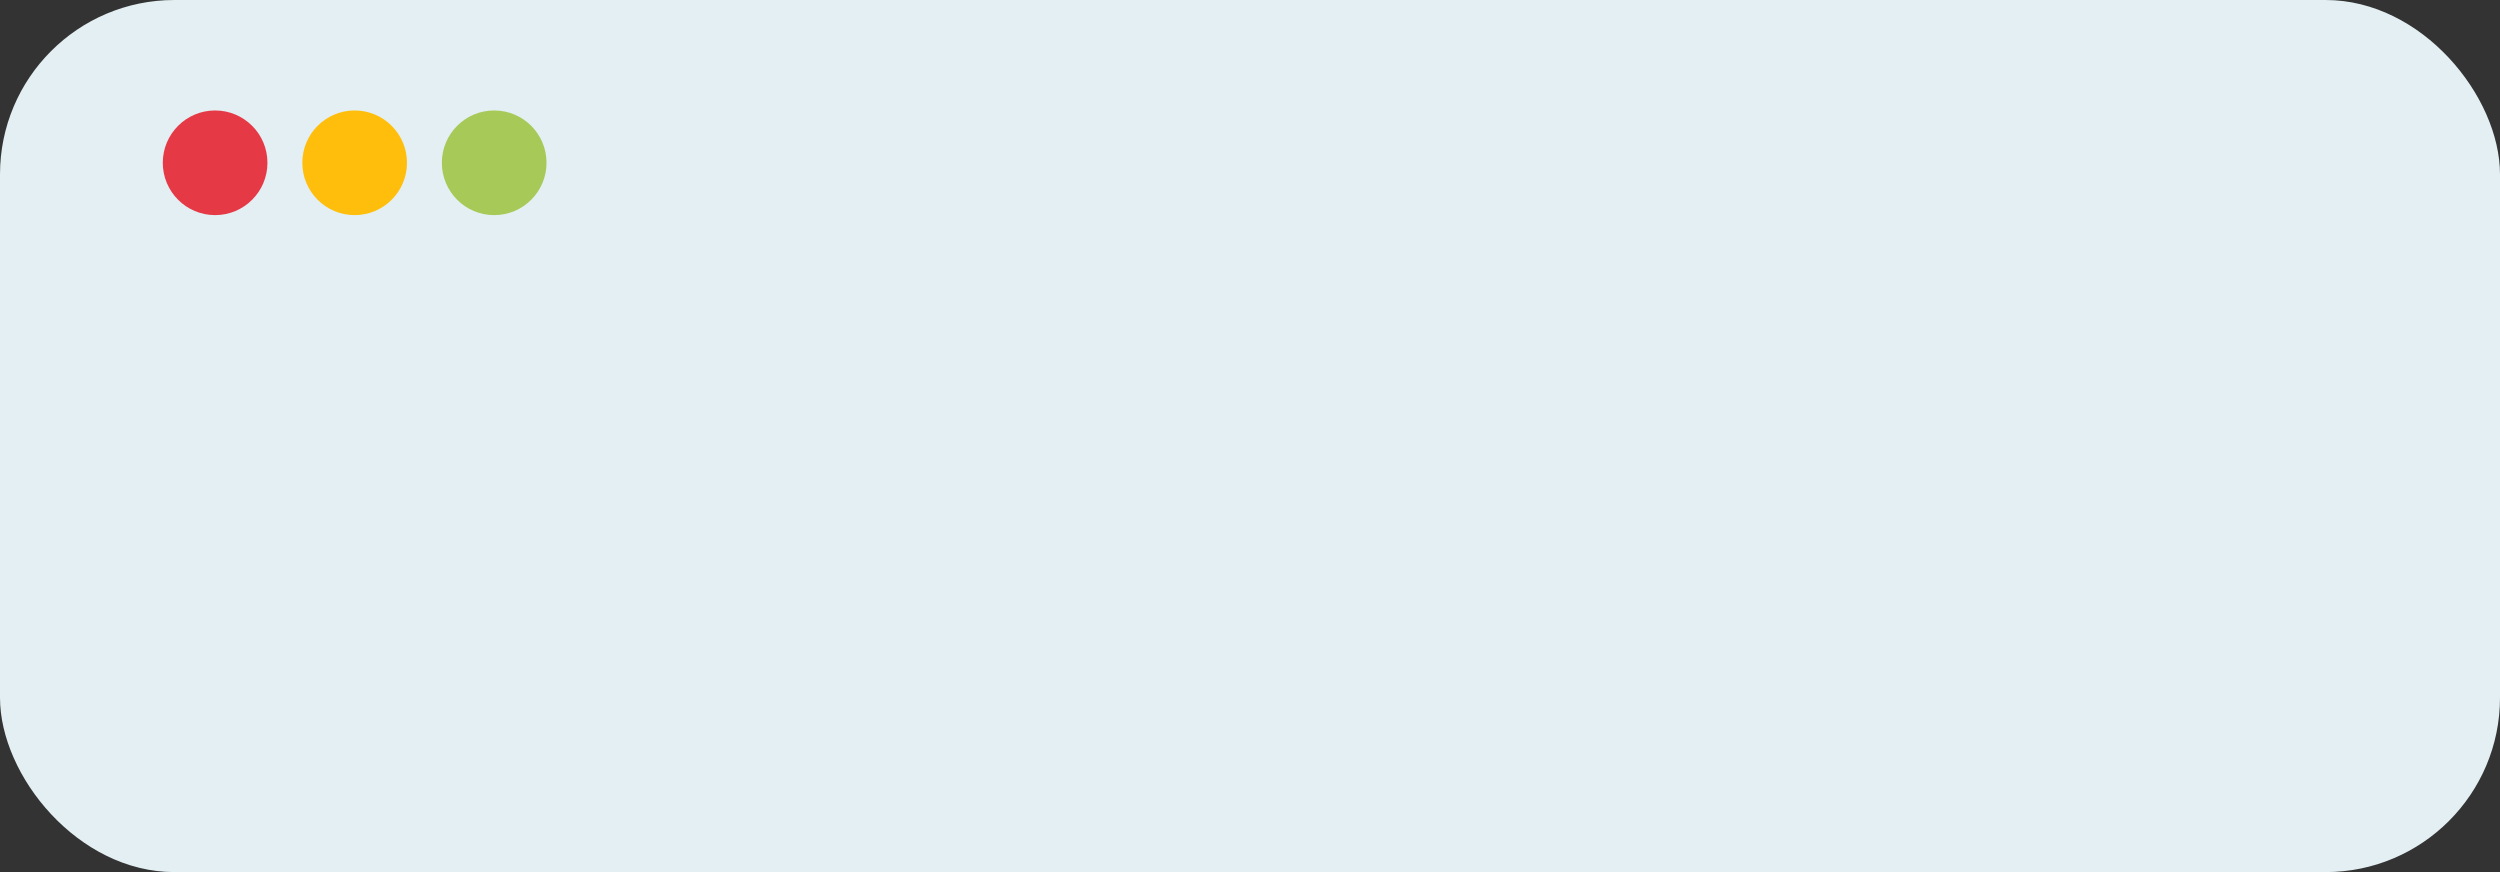 <svg width="430" height="150" viewBox="0 0 430 150" fill="none" xmlns="http://www.w3.org/2000/svg">
  <rect x="0" y="0" width="430" height="150" fill="#333333" stroke="none"/>
  <rect width="430" height="150" rx="30" fill="#E3EFF2" />
  <circle cx="37" cy="28" r="9" fill="#E63946" />
  <circle cx="61" cy="28" r="9" fill="#FFBE0B" />
  <circle cx="85" cy="28" r="9" fill="#A7C957" />
</svg>